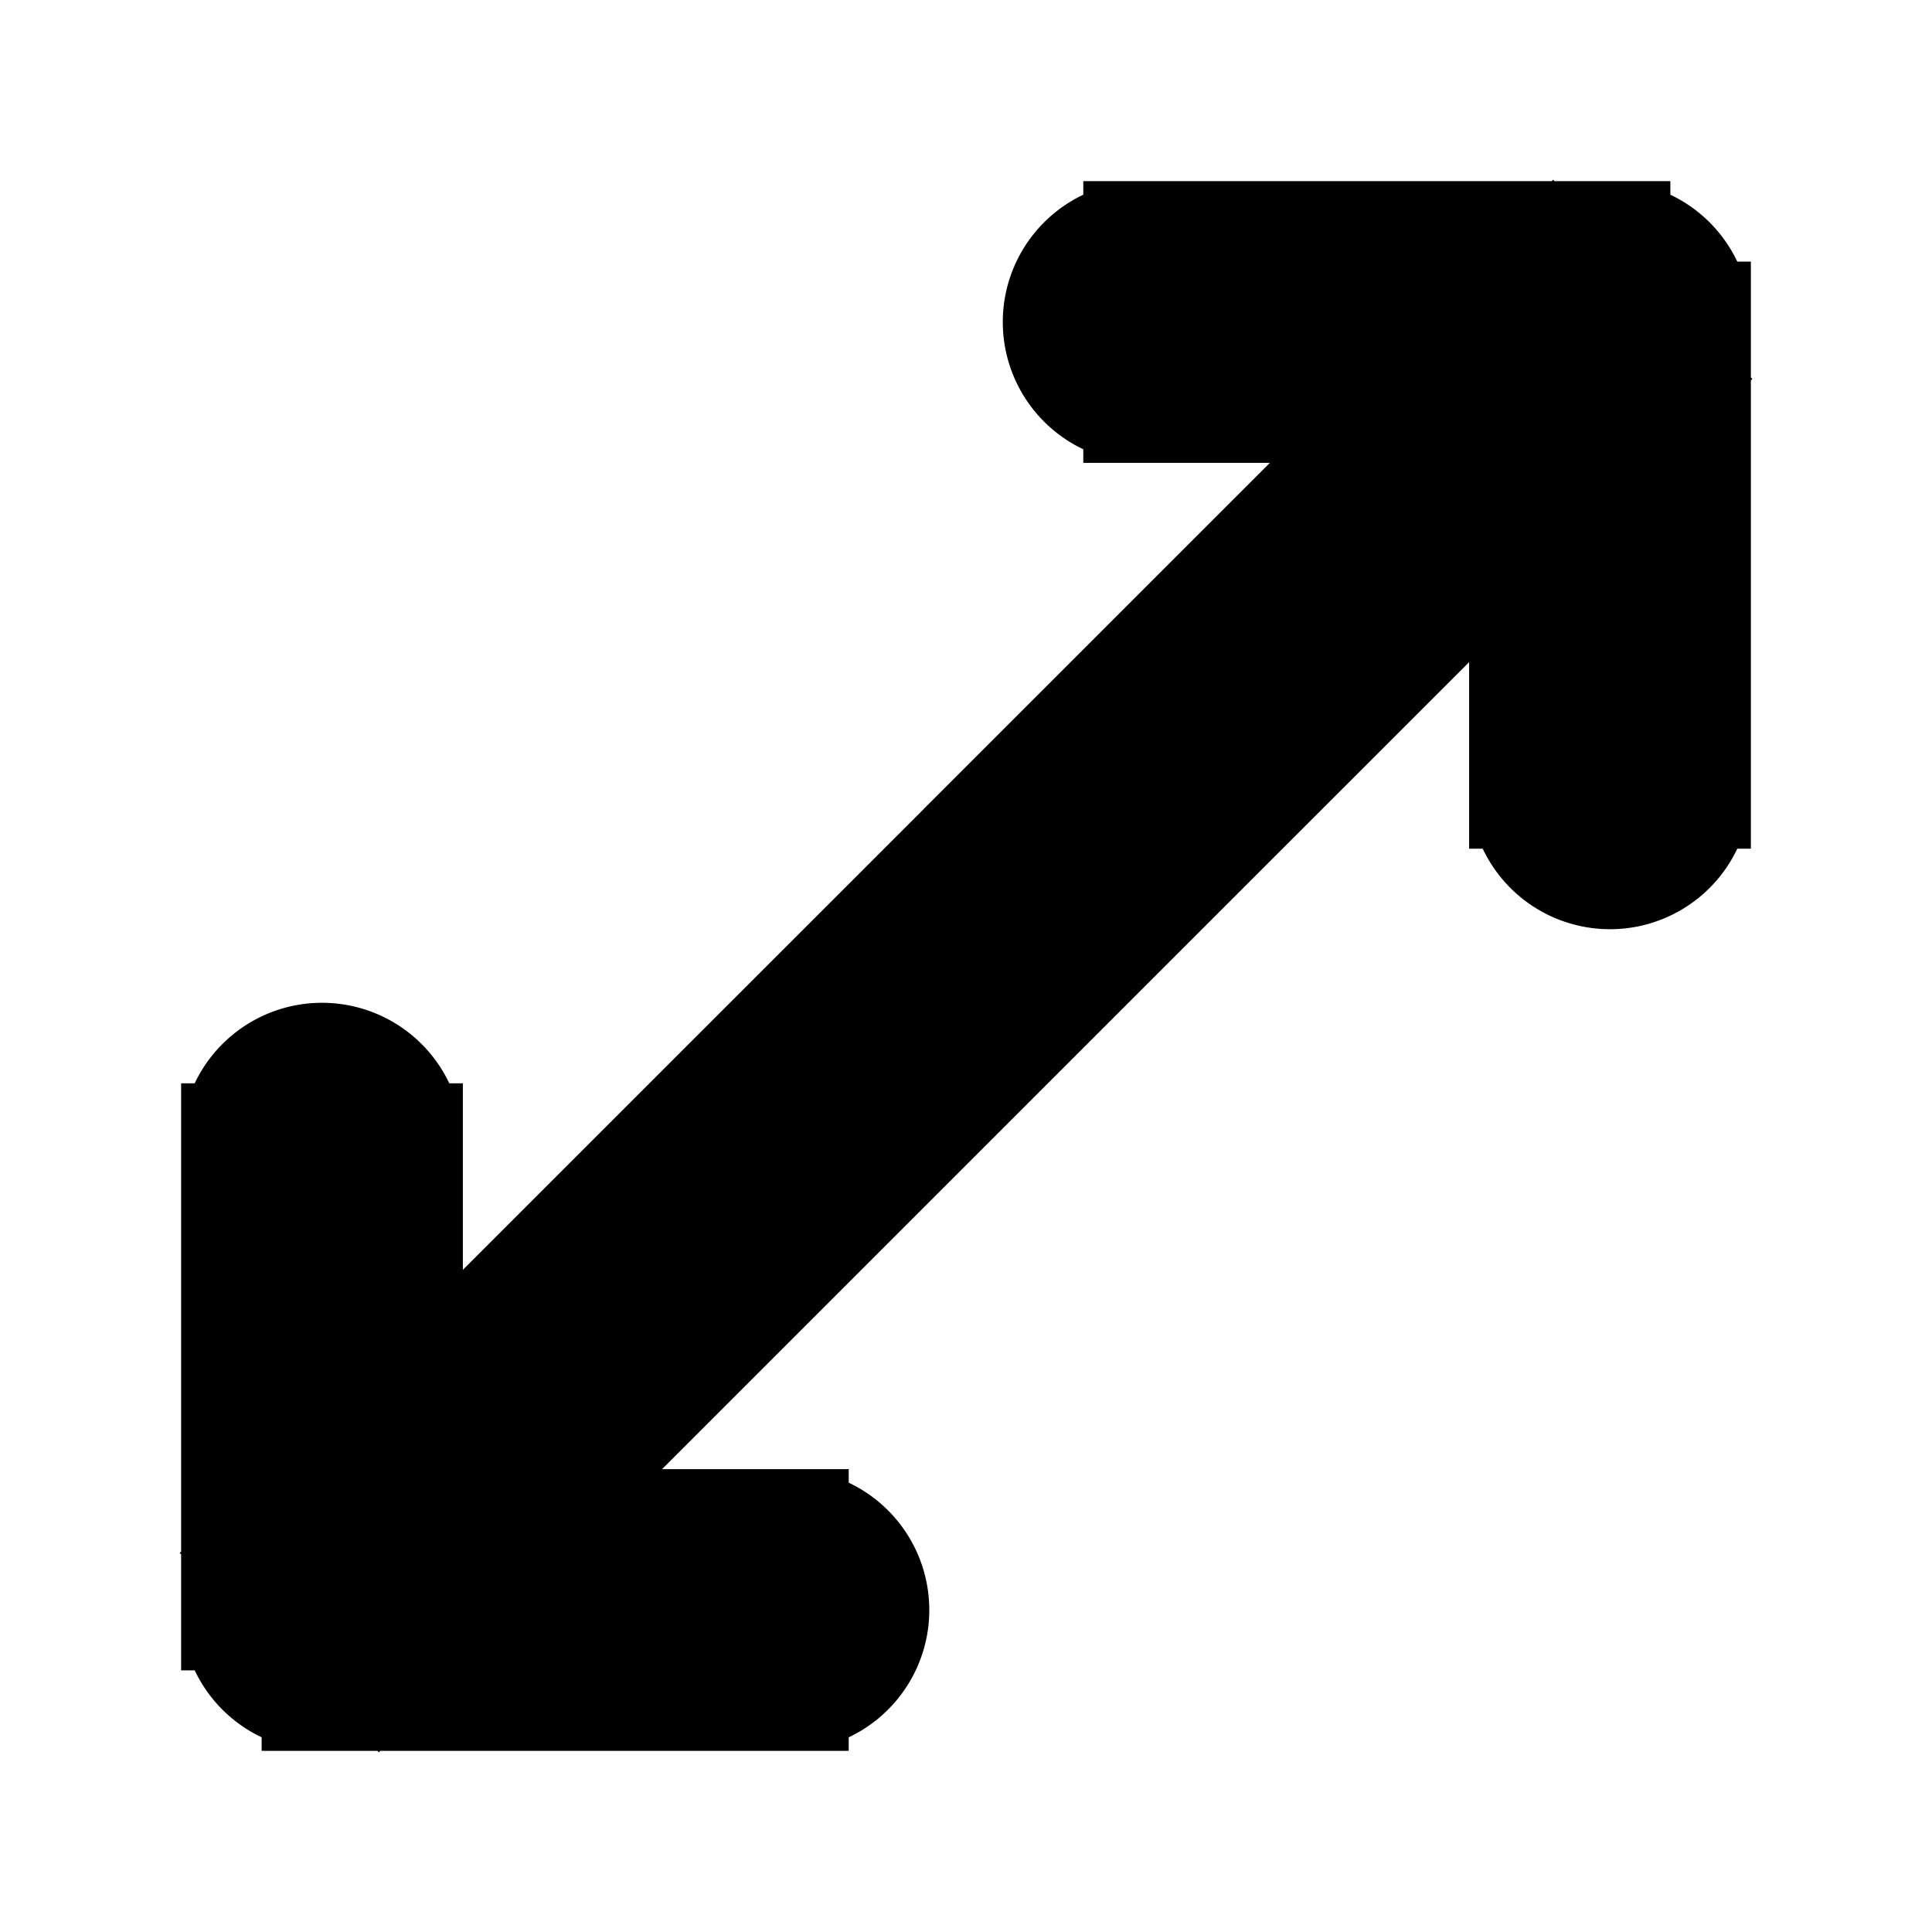 <svg xmlns="http://www.w3.org/2000/svg" fill="none" viewBox="0 0 24 24" stroke-width="1.5" stroke="currentColor" aria-hidden="true" data-slot="icon">
  <path fill="#000" d="M14.207 3a1 1 0 1 0 0 2zM20 4h1a1 1 0 0 0-1-1zm-1 5.793a1 1 0 1 0 2 0zm-5.76.966-.706-.707zM9.794 21a1 1 0 1 0 0-2zM4 20H3a1 1 0 0 0 1 1zm1-5.793a1 1 0 1 0-2 0zM14.207 5H20V3h-5.793zM19 4v5.793h2V4zm.293-.707-6.76 6.759 1.415 1.414 6.76-6.759zM9.793 19H4v2h5.793zM5 20v-5.793H3V20zm-.293.707 9.241-9.241-1.414-1.414-9.241 9.24z"/>
</svg>
